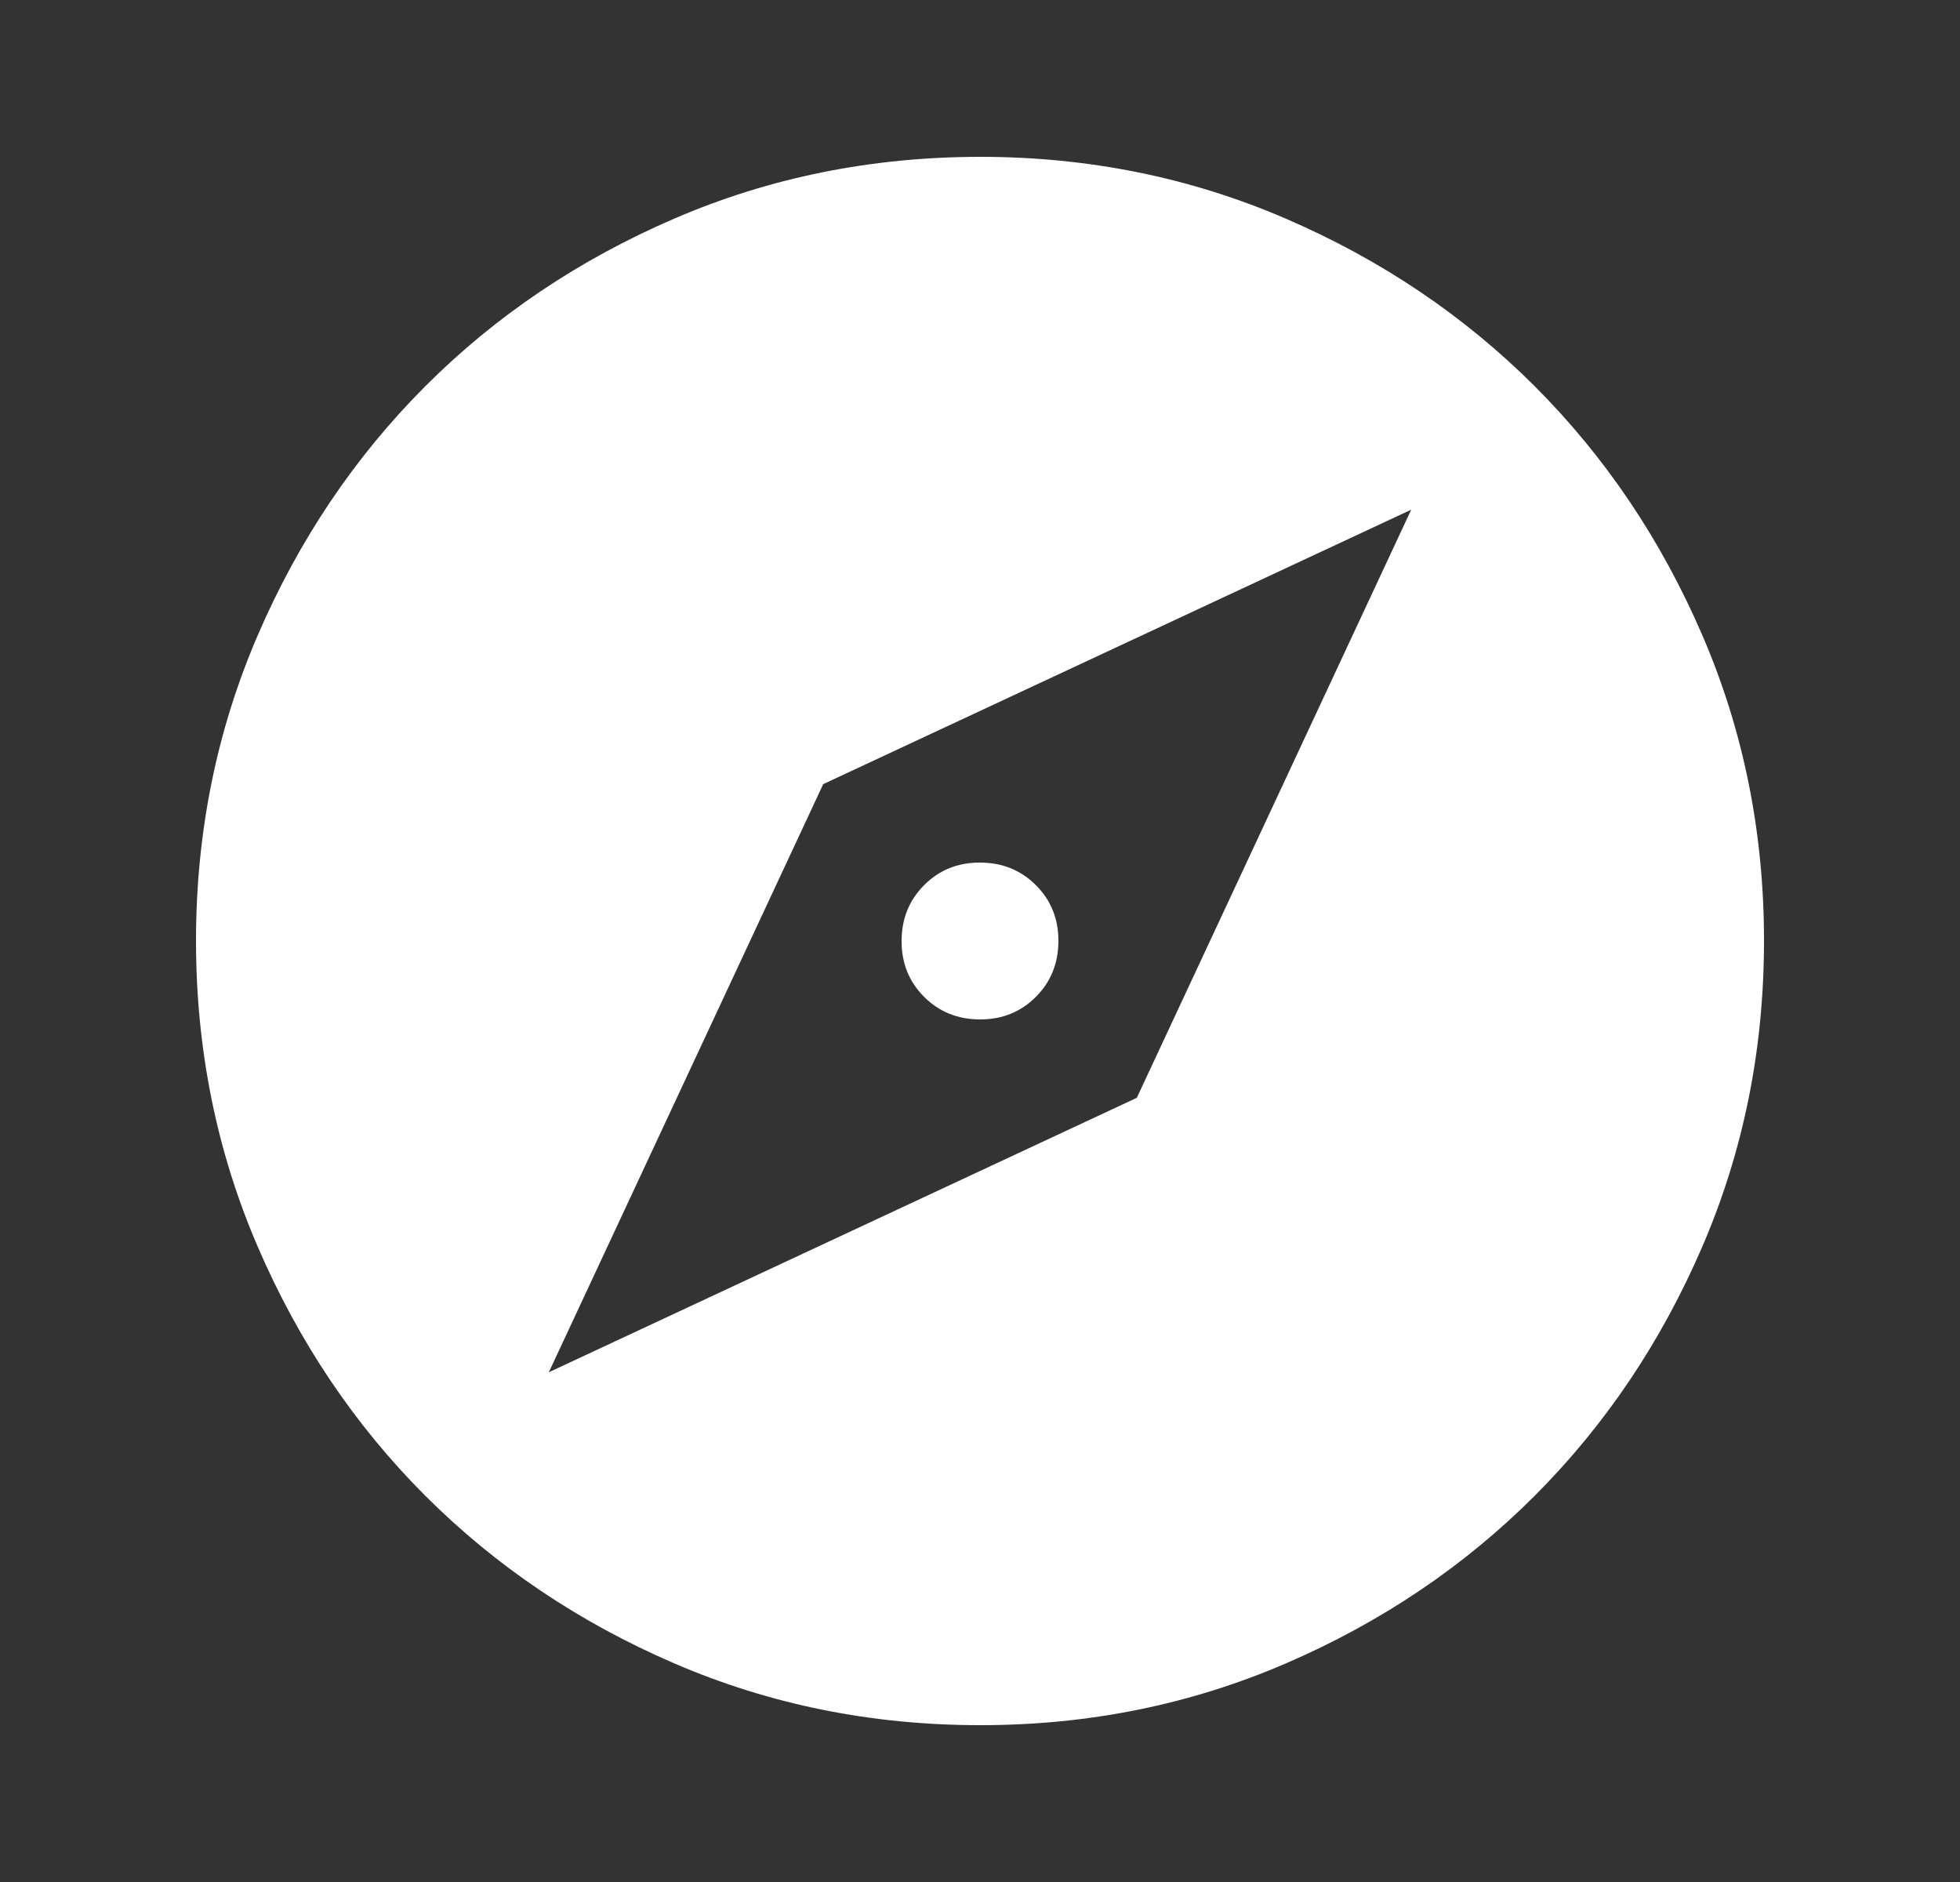 <svg width="25" height="24" viewBox="0 0 25 24" fill="none" xmlns="http://www.w3.org/2000/svg">
<rect x="0" y="0" width="25" height="24" fill="#333333" stroke="none"/>
<g id="material-symbols:explore">
<path id="Vector" d="M7 17.5L14.5 14L18 6.5L10.5 10L7 17.5ZM12.5 13C12.217 13 11.979 12.904 11.787 12.712C11.595 12.52 11.499 12.283 11.5 12C11.5 11.717 11.596 11.479 11.788 11.287C11.98 11.095 12.217 10.999 12.5 11C12.783 11 13.021 11.096 13.213 11.288C13.405 11.48 13.501 11.717 13.5 12C13.5 12.283 13.404 12.521 13.212 12.713C13.02 12.905 12.783 13.001 12.5 13ZM12.5 22C11.117 22 9.817 21.737 8.6 21.212C7.383 20.687 6.325 19.974 5.425 19.075C4.525 18.175 3.813 17.117 3.288 15.9C2.763 14.683 2.501 13.383 2.5 12C2.5 10.617 2.763 9.317 3.288 8.1C3.813 6.883 4.526 5.825 5.425 4.925C6.325 4.025 7.383 3.313 8.6 2.788C9.817 2.263 11.117 2.001 12.5 2C13.883 2 15.183 2.263 16.4 2.788C17.617 3.313 18.675 4.026 19.575 4.925C20.475 5.825 21.188 6.883 21.713 8.1C22.238 9.317 22.501 10.617 22.5 12C22.5 13.383 22.237 14.683 21.712 15.9C21.187 17.117 20.474 18.175 19.575 19.075C18.675 19.975 17.617 20.688 16.4 21.213C15.183 21.738 13.883 22.001 12.5 22Z" fill="white"/>
</g>
</svg>

